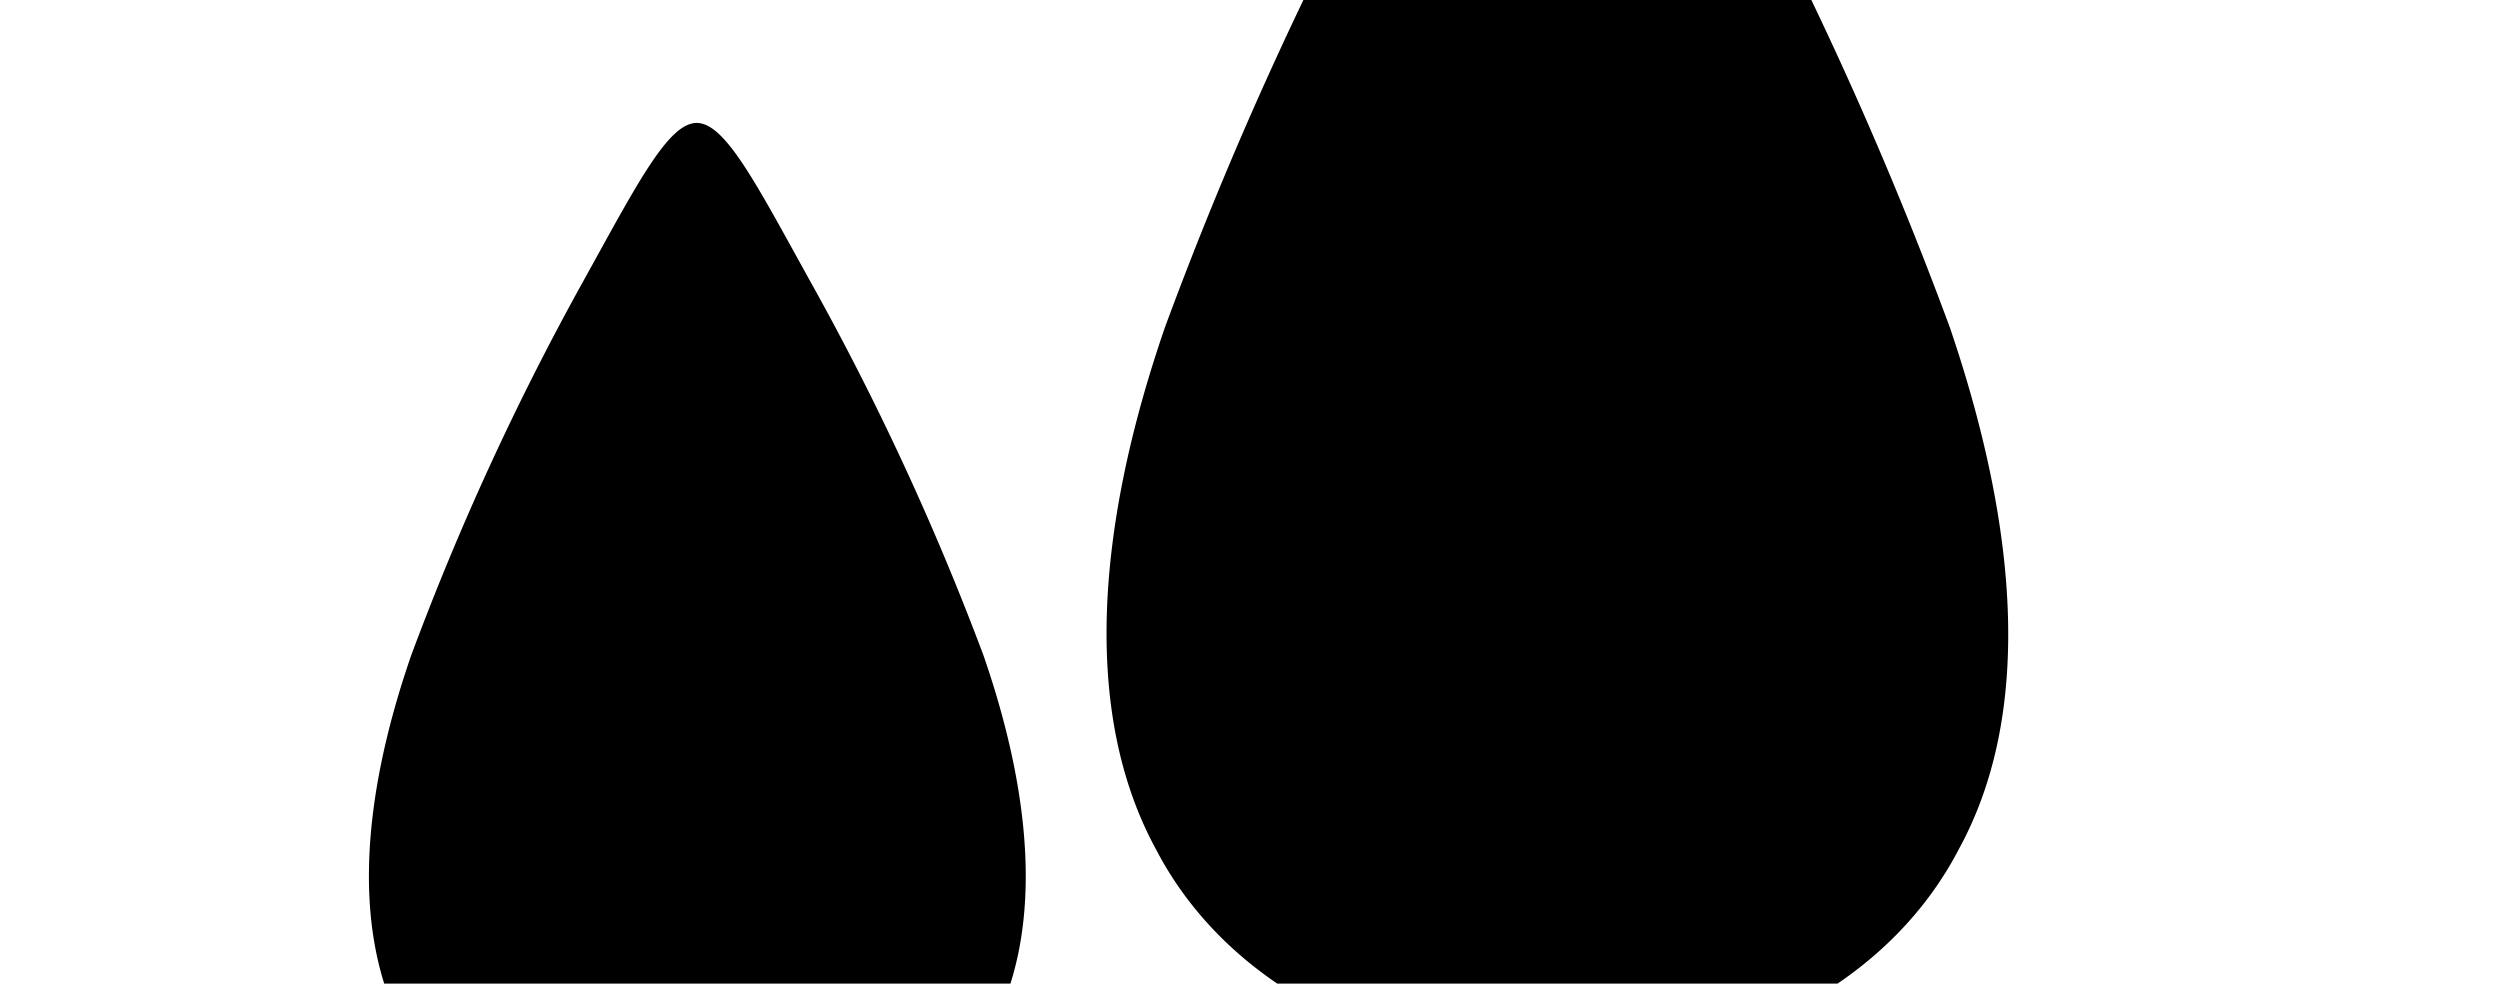 <svg width="3050" height="1200" viewBox="0 0 3050 1200" xmlns="http://www.w3.org/2000/svg"><path d="M3046 1969.5a50 50 0 01-66 26 3724.5 3724.5 0 00-2909.5 0 50.06 50.06 0 01-39.5-92 3784.5 3784.5 0 01769-234V1447a378.5 378.5 0 01-306-187.5c-64.5-117.5-54.5-280 7.5-459.5A3331.5 3331.5 0 01713 340.5C778 223 815.5 150 850 150s72 73 137 190.5A3337 3337 0 011200 800c62 179.5 72 342 7.5 459.5A378.5 378.5 0 01900 1447v203a3840.5 3840.5 0 01625-50c109 0 217.5 5.5 325 14.5V1297c-196-14.5-361.5-110.5-439.5-260.5-89-163-75-388 10.5-636.5a4628 4628 0 01291-636.5C1800-400 1853-500 1900-500s100 100 188 263.5A4628 4628 0 012379 400c85 250 100 473.5 10.5 636.5-78 150-244 246.5-439.5 260.5v327a3779 3779 0 011069.5 280 50 50 0 0126.5 65.5z" fill-rule="evenodd"/></svg>